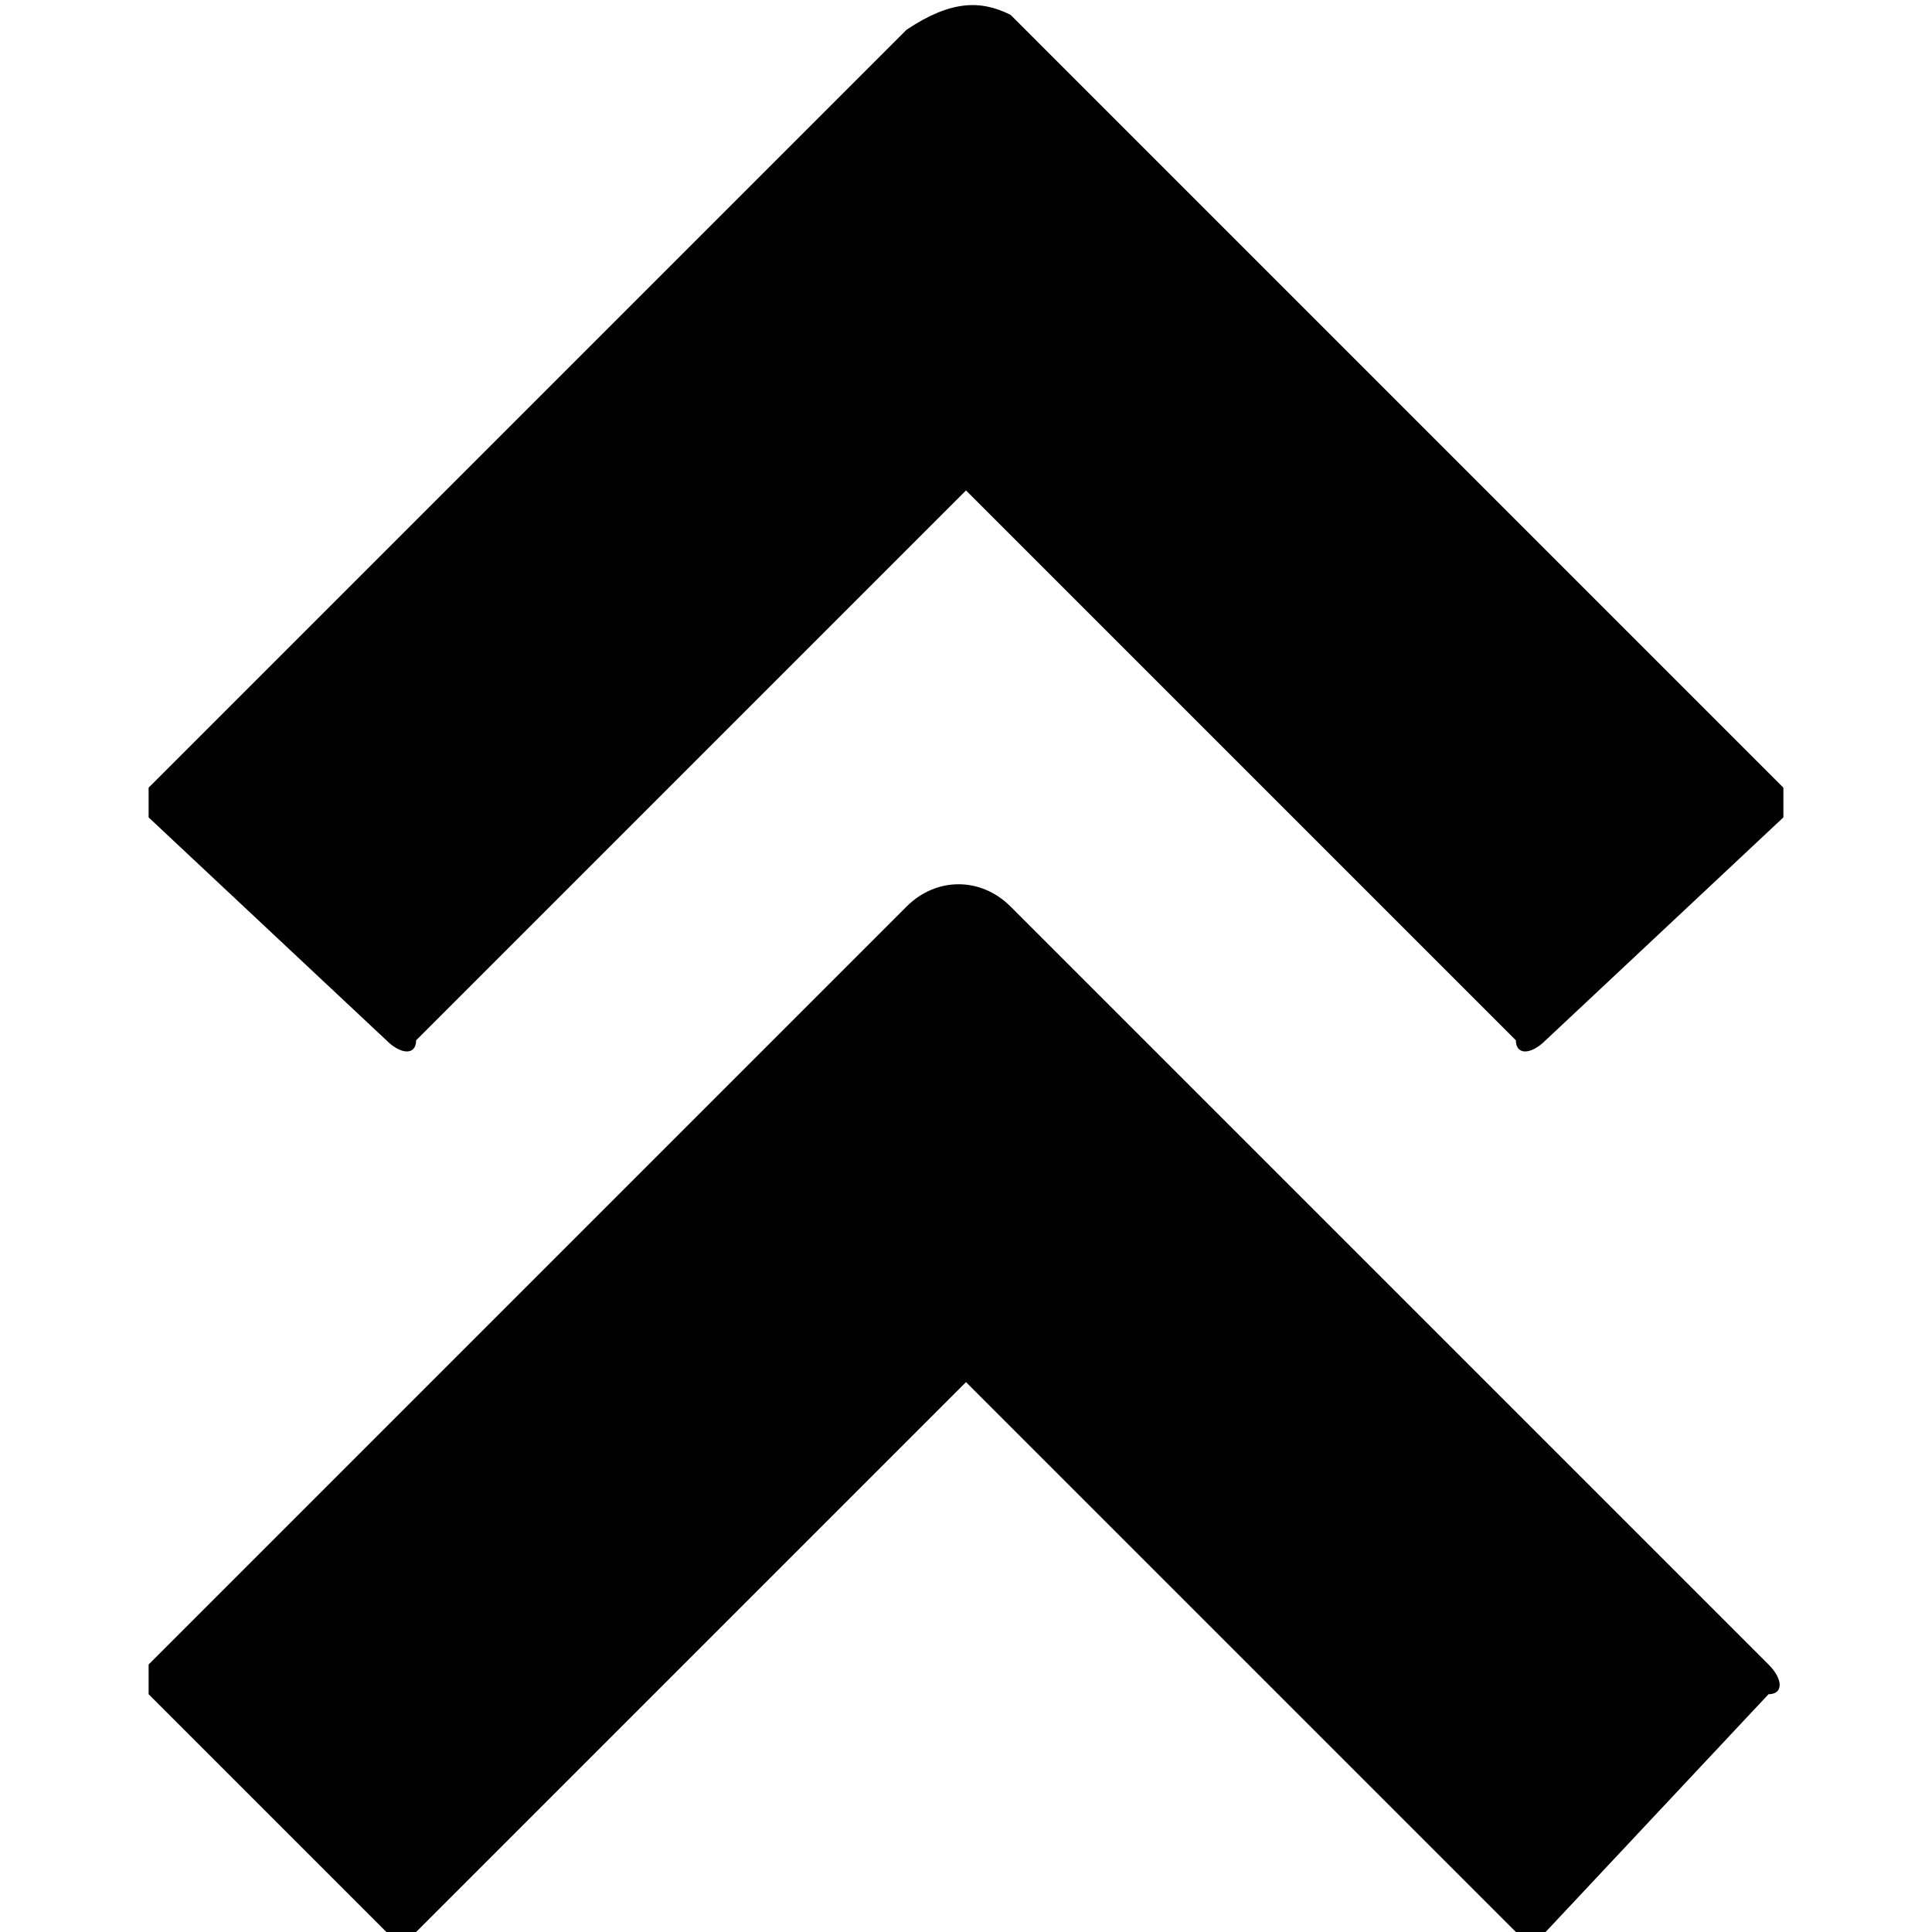 <svg xmlns="http://www.w3.org/2000/svg" viewBox="0 0 13 13" id="icon-link-back-to-top" width="100%" height="100%"><path d="M1 5.3L6.1.2c.3-.2.5-.2.7-.1L12 5.3v.2L10.4 7c-.1.1-.2.1-.2 0L6.5 3.3 2.8 7c0 .1-.1.1-.2 0L1 5.5v-.2z"></path><path d="M1 11.2l5.1-5.1c.2-.2.5-.2.7 0l5.1 5.1c.1.1.1.2 0 .2L10.4 13c-.1.1-.2.1-.2 0L6.5 9.3 2.8 13h-.2L1 11.4v-.2z"></path></svg>